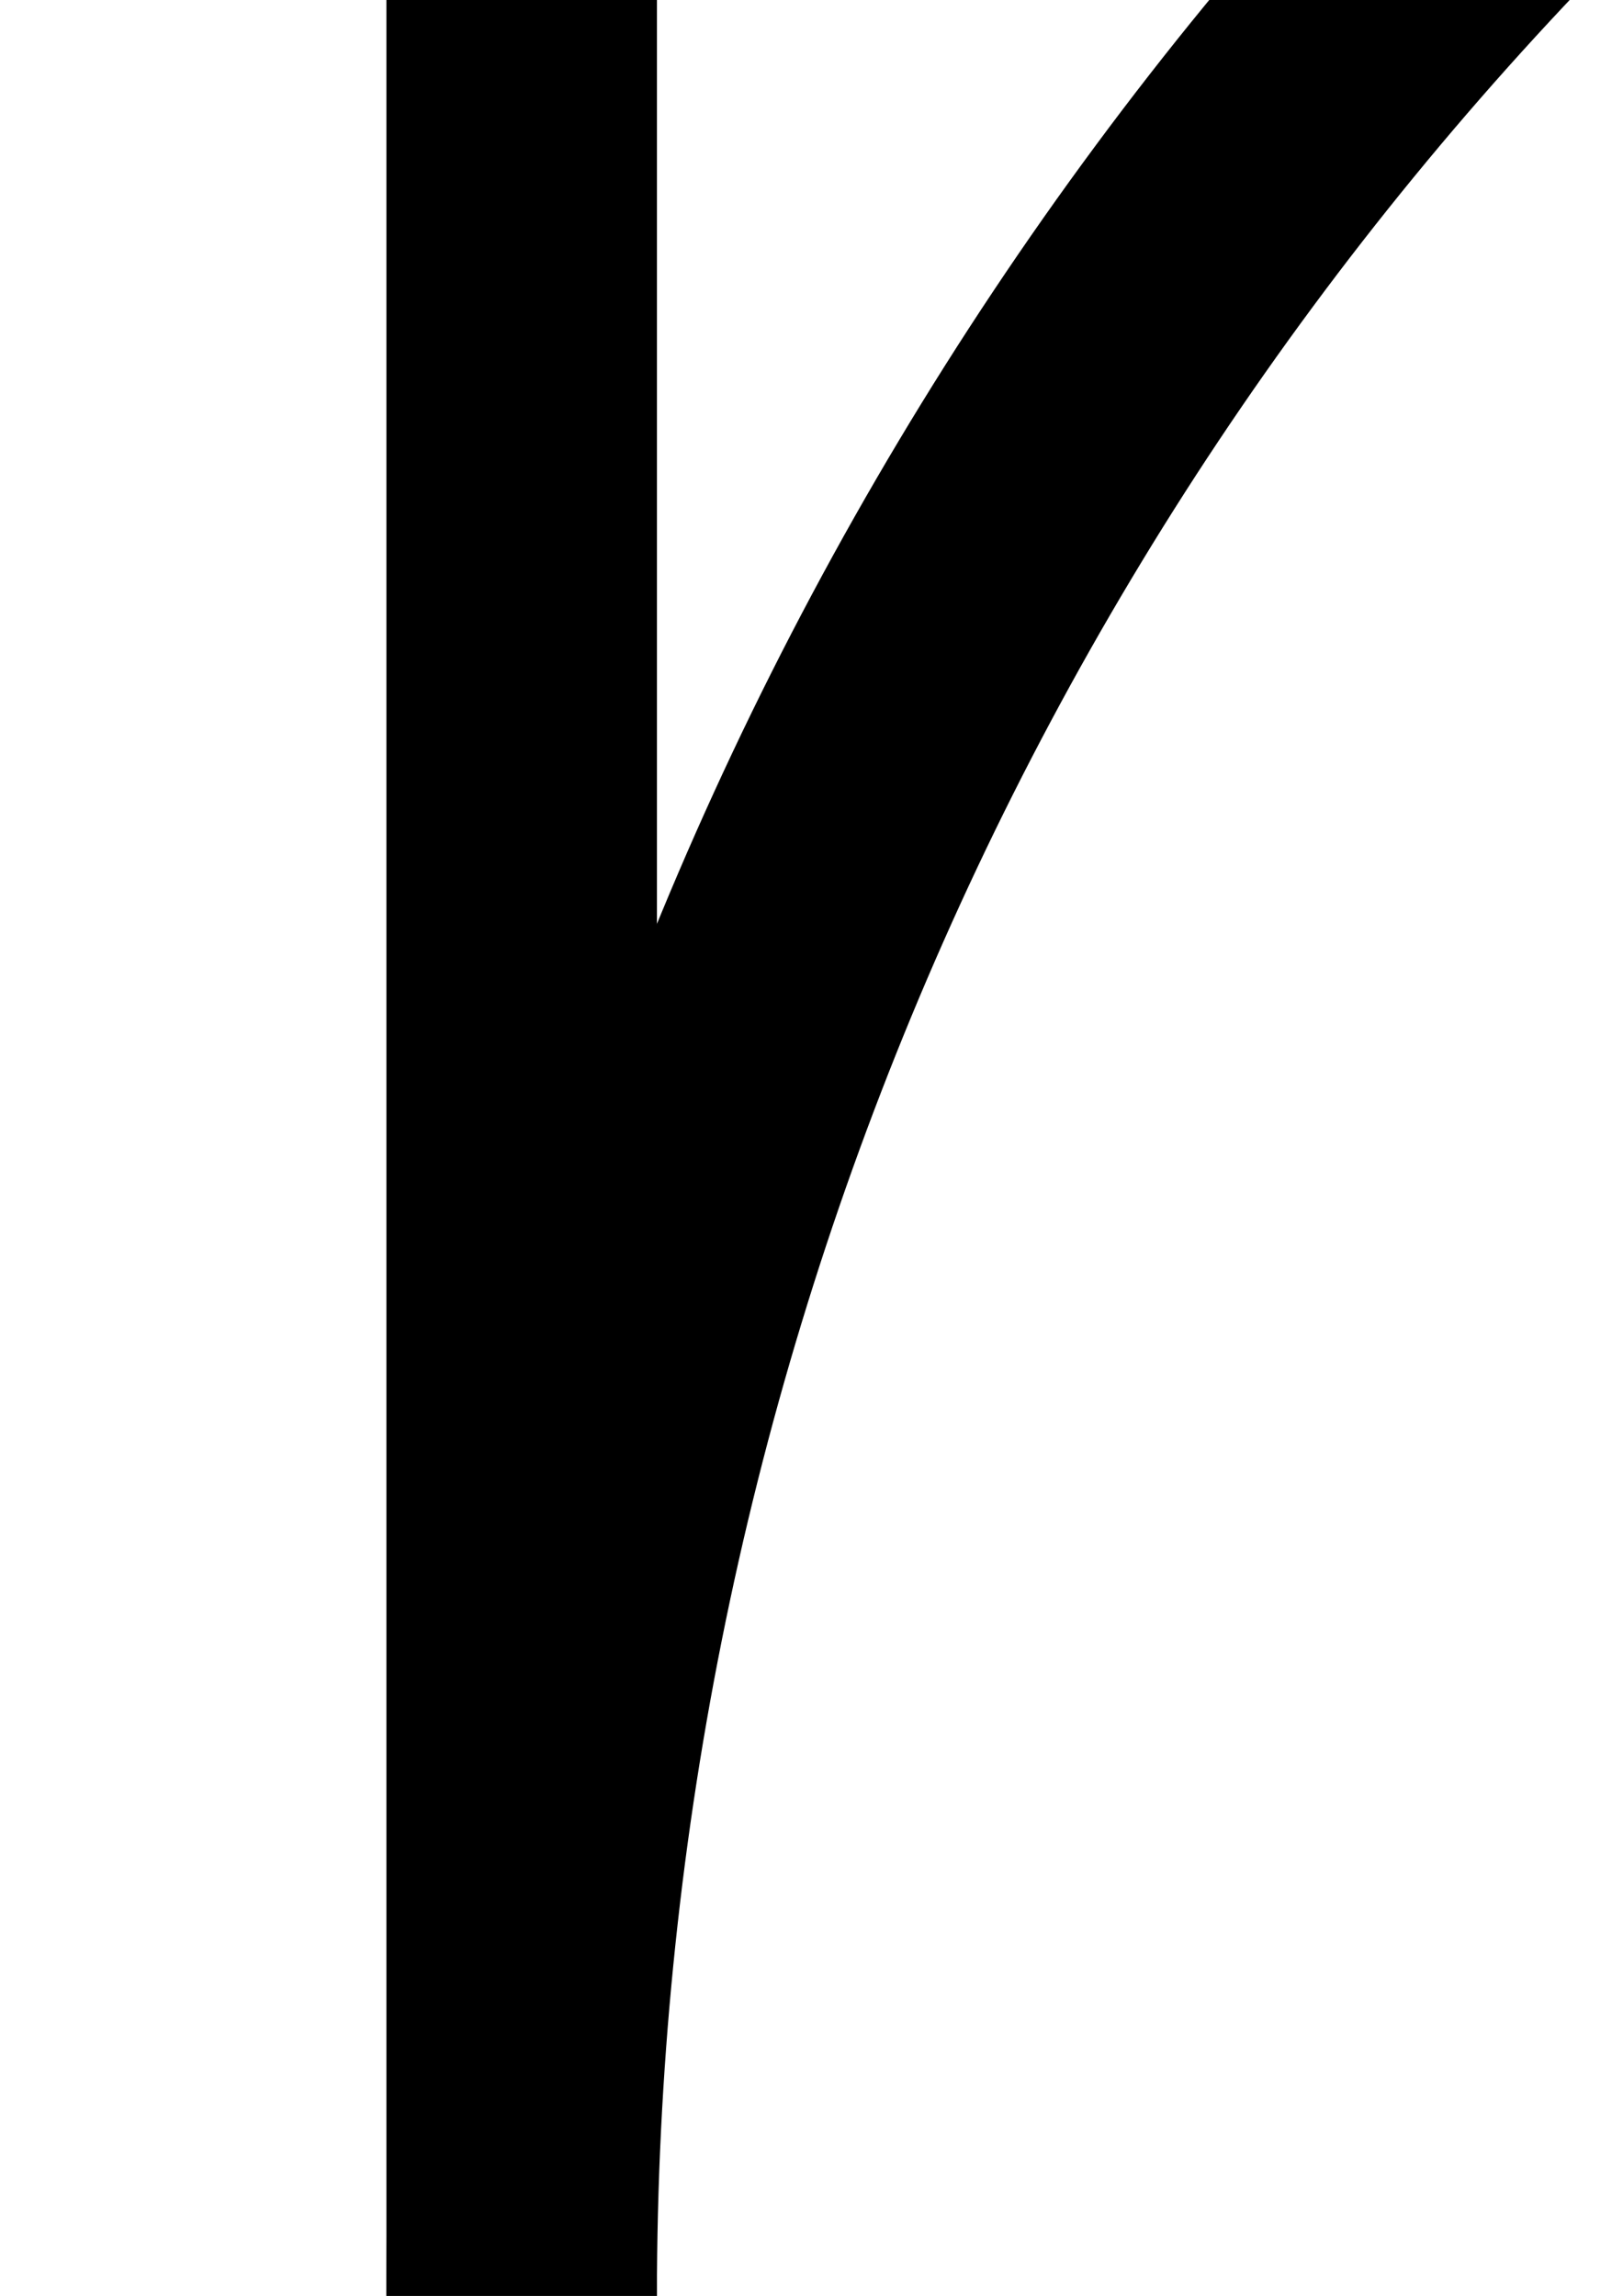 <?xml version="1.0" encoding="UTF-8" standalone="no"?>
<!-- Created with Inkscape (http://www.inkscape.org/) -->

<svg
   width="210mm"
   height="297mm"
   viewBox="0 0 210 297"
   version="1.1"
   id="svg7152"
   inkscape:version="1.2.2 (732a01da63, 2022-12-09)"
   sodipodi:docname="CarLineAbzwR.svg"
   xmlns:inkscape="http://www.inkscape.org/namespaces/inkscape"
   xmlns:sodipodi="http://sodipodi.sourceforge.net/DTD/sodipodi-0.dtd"
   xmlns="http://www.w3.org/2000/svg"
   xmlns:svg="http://www.w3.org/2000/svg">
  <sodipodi:namedview
     id="namedview7154"
     pagecolor="#ffffff"
     bordercolor="#666666"
     borderopacity="1.0"
     inkscape:showpageshadow="2"
     inkscape:pageopacity="0.0"
     inkscape:pagecheckerboard="0"
     inkscape:deskcolor="#d1d1d1"
     inkscape:document-units="mm"
     showgrid="false"
     inkscape:zoom="0.53102946"
     inkscape:cx="364.38657"
     inkscape:cy="739.13037"
     inkscape:window-width="3200"
     inkscape:window-height="1771"
     inkscape:window-x="3191"
     inkscape:window-y="-9"
     inkscape:window-maximized="1"
     inkscape:current-layer="layer1" />
  <defs
     id="defs7149" />
  <g
     inkscape:label="Ebene 1"
     inkscape:groupmode="layer"
     id="layer1">
    <circle
       style="fill:none;stroke:#000000;stroke-width:35;stroke-linejoin:round;stroke-miterlimit:4.3;stroke-opacity:1"
       id="path7636"
       cx="517.5"
       cy="297"
       r="450" />
    <rect
       style="fill:#000000;fill-opacity:1;stroke:none;stroke-width:35;stroke-linejoin:round;stroke-miterlimit:4.3;stroke-opacity:1"
       id="rect8001"
       width="35"
       height="297"
       x="50"
       y="0" />
  </g>
</svg>
